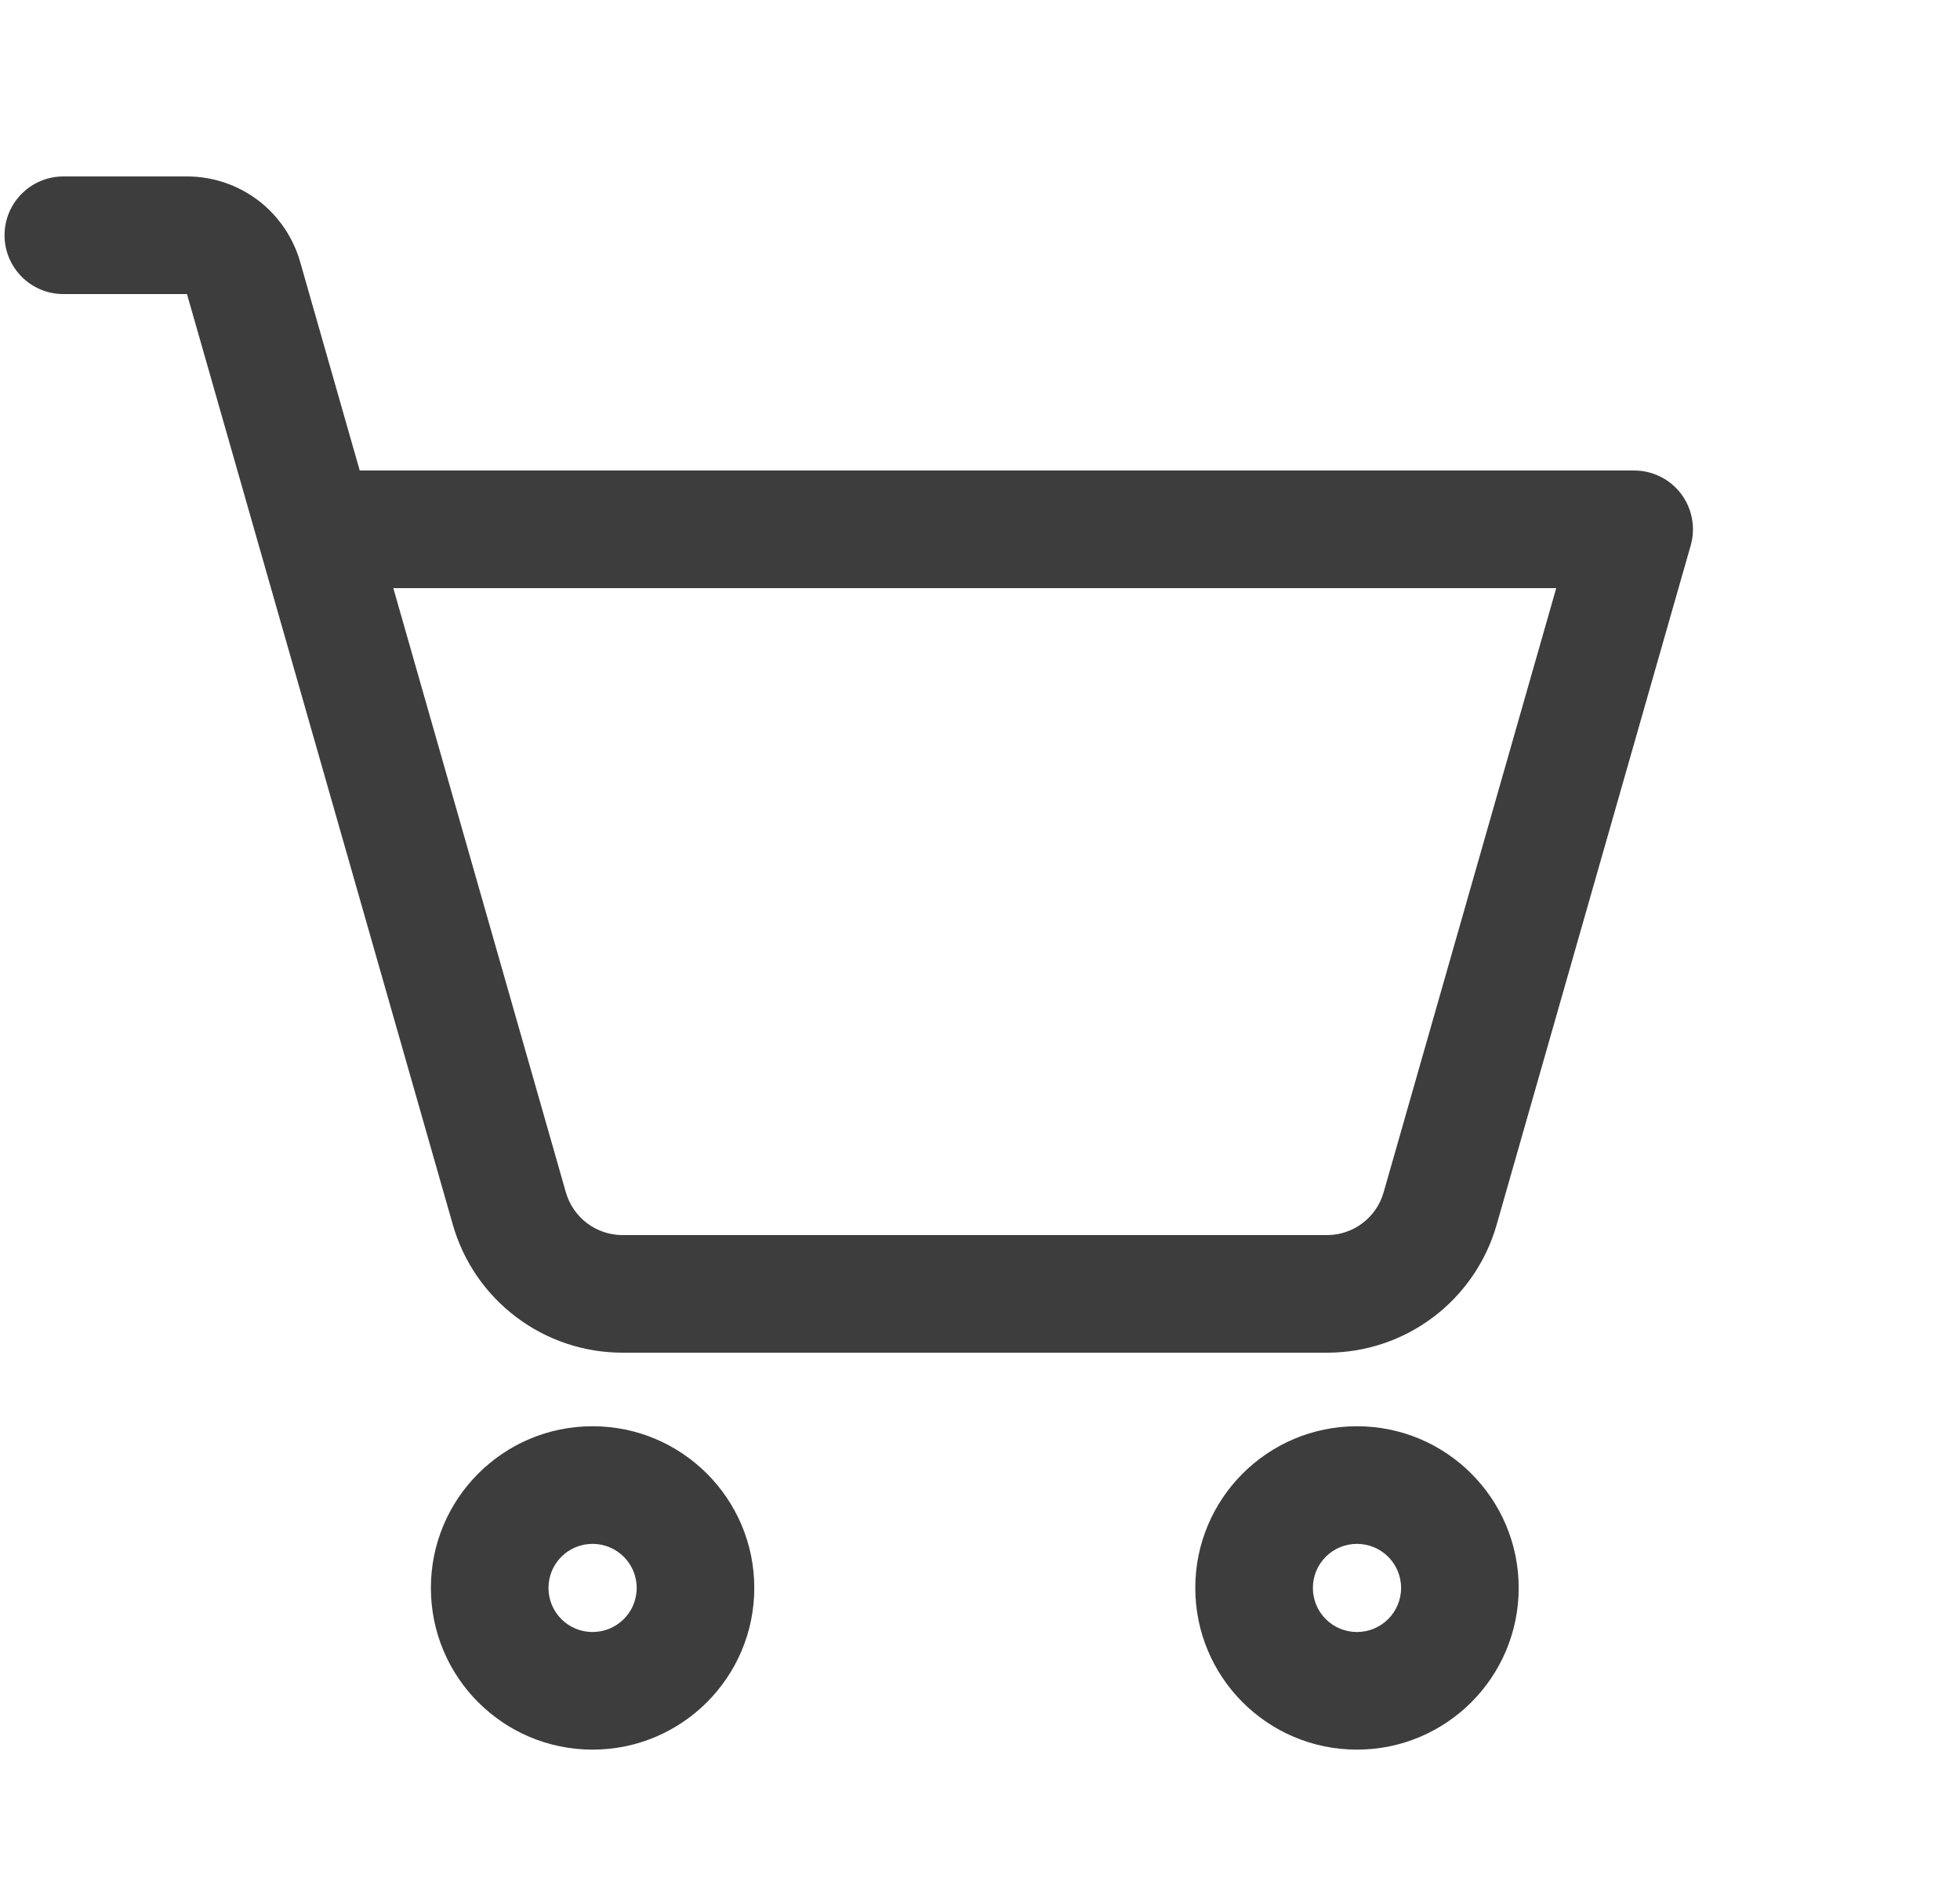 <svg width="25" height="24" viewBox="0 0 25 24" fill="none" xmlns="http://www.w3.org/2000/svg">
<path d="M4.022 6C3.608 6 3.272 6.336 3.272 6.75C3.272 7.164 3.608 7.5 4.022 7.5V6ZM20.844 6.75L21.565 6.956C21.63 6.73 21.584 6.486 21.443 6.298C21.301 6.11 21.079 6 20.844 6V6.75ZM18.369 15.412L19.09 15.618L18.369 15.412ZM16.927 16.5V17.25V16.5ZM7.94 16.5V17.25V16.5ZM6.497 15.412L5.776 15.618L6.497 15.412ZM3.106 3.544L3.828 3.338V3.338L3.106 3.544ZM2.385 3L2.385 2.25H2.385V3ZM0.808 2.25C0.394 2.25 0.058 2.586 0.058 3C0.058 3.414 0.394 3.75 0.808 3.75V2.25ZM7.558 22.312C8.697 22.312 9.621 21.389 9.621 20.25H8.121C8.121 20.561 7.869 20.812 7.558 20.812V22.312ZM9.621 20.25C9.621 19.111 8.697 18.188 7.558 18.188V19.688C7.869 19.688 8.121 19.939 8.121 20.25H9.621ZM7.558 18.188C6.419 18.188 5.496 19.111 5.496 20.25H6.996C6.996 19.939 7.247 19.688 7.558 19.688V18.188ZM5.496 20.25C5.496 21.389 6.419 22.312 7.558 22.312V20.812C7.247 20.812 6.996 20.561 6.996 20.25H5.496ZM17.308 22.312C18.447 22.312 19.371 21.389 19.371 20.25H17.871C17.871 20.561 17.619 20.812 17.308 20.812V22.312ZM19.371 20.25C19.371 19.111 18.447 18.188 17.308 18.188V19.688C17.619 19.688 17.871 19.939 17.871 20.25H19.371ZM17.308 18.188C16.169 18.188 15.246 19.111 15.246 20.25H16.746C16.746 19.939 16.997 19.688 17.308 19.688V18.188ZM15.246 20.25C15.246 21.389 16.169 22.312 17.308 22.312V20.812C16.997 20.812 16.746 20.561 16.746 20.25H15.246ZM4.022 7.5H20.844V6H4.022V7.5ZM20.123 6.544L17.648 15.206L19.09 15.618L21.565 6.956L20.123 6.544ZM17.648 15.206C17.603 15.363 17.508 15.501 17.378 15.599L18.282 16.796C18.672 16.502 18.956 16.088 19.09 15.618L17.648 15.206ZM17.378 15.599C17.248 15.697 17.09 15.75 16.927 15.75V17.25C17.416 17.25 17.891 17.091 18.282 16.796L17.378 15.599ZM16.927 15.75H7.94V17.25H16.927V15.75ZM7.94 15.75C7.777 15.75 7.618 15.697 7.488 15.599L6.585 16.796C6.975 17.091 7.451 17.25 7.94 17.25V15.75ZM7.488 15.599C7.358 15.501 7.263 15.363 7.218 15.206L5.776 15.618C5.91 16.088 6.194 16.502 6.585 16.796L7.488 15.599ZM7.218 15.206L3.828 3.338L2.385 3.75L5.776 15.618L7.218 15.206ZM3.828 3.338C3.738 3.025 3.549 2.749 3.289 2.552L2.385 3.75L2.385 3.75L3.828 3.338ZM3.289 2.552C3.028 2.356 2.711 2.25 2.385 2.25L2.385 3.75V3.75L3.289 2.552ZM2.385 2.25H0.808V3.75H2.385V2.25Z" fill="#3D3D3D"/>
</svg>
